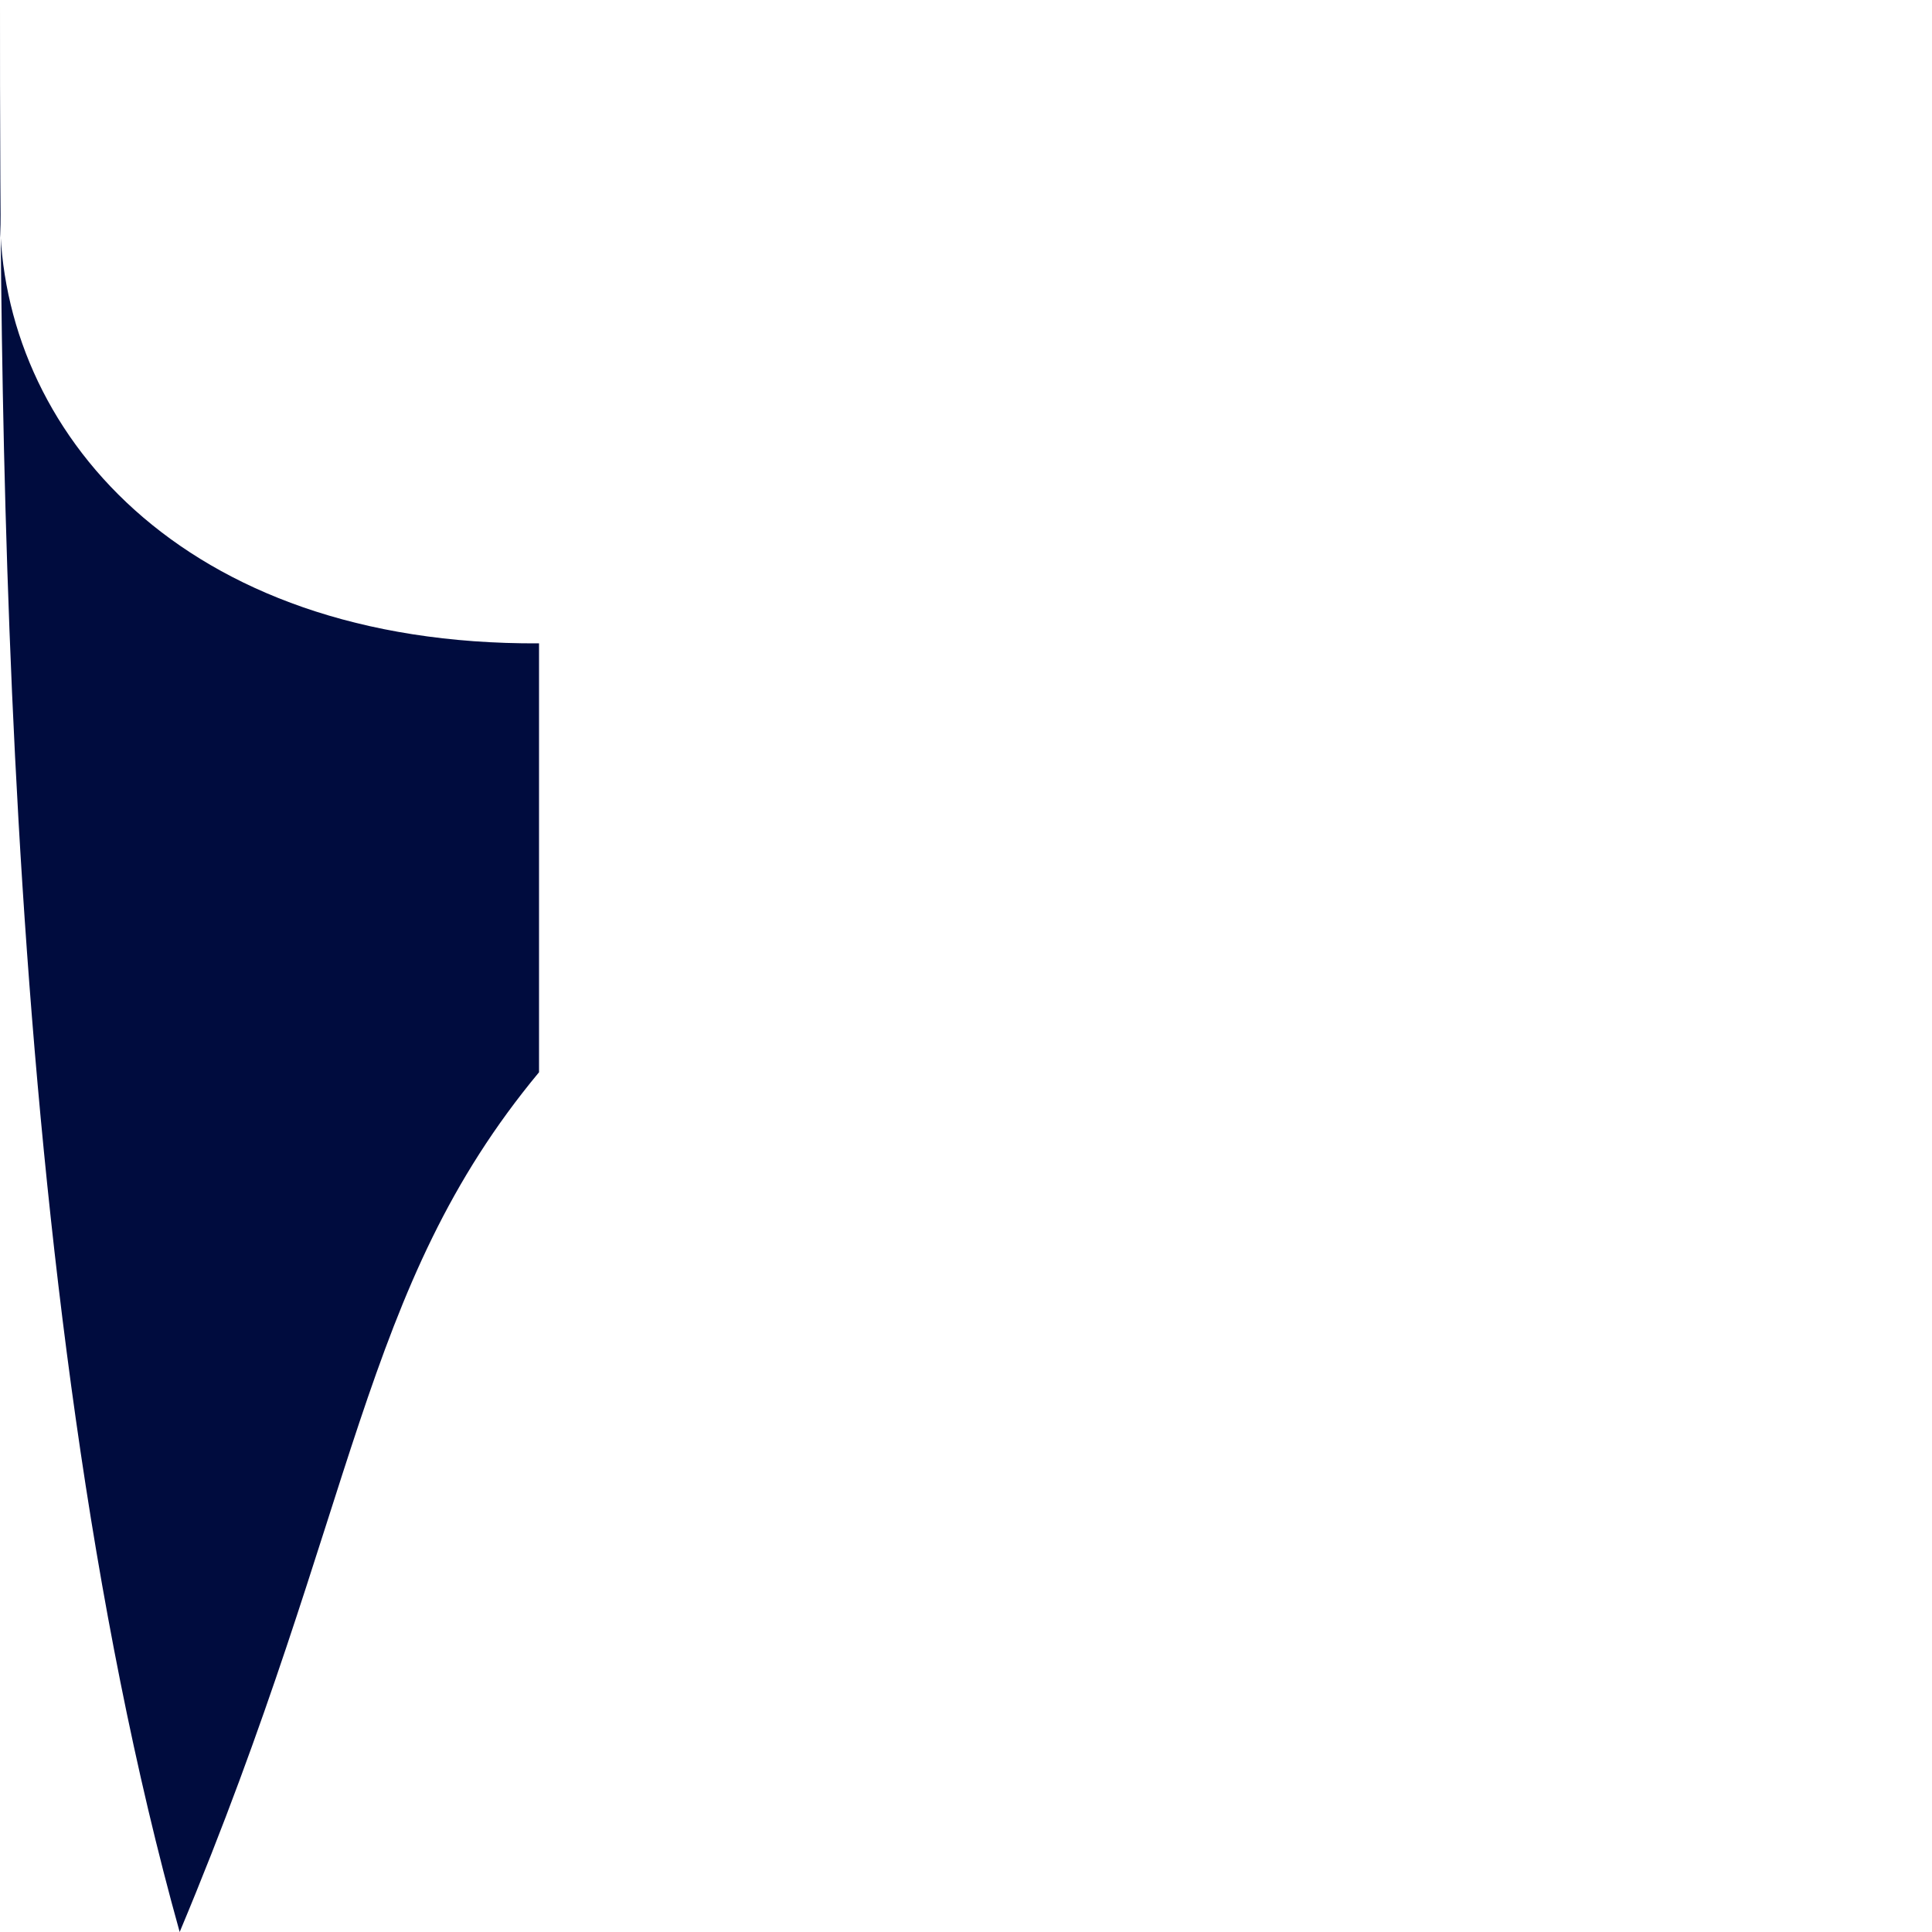 <svg width="1" height="1" viewBox="0 0 1 1" fill="none" xmlns="http://www.w3.org/2000/svg">
<path fill-rule="evenodd" clip-rule="evenodd" d="M0 0.111V0C0 0.222 -2.81324e-06 0.667 0.093 1C0.186 0.778 0.186 0.667 0.279 0.555V0.333C0.093 0.334 0 0.222 0 0.111Z" fill="#000C3E"/>
</svg>
